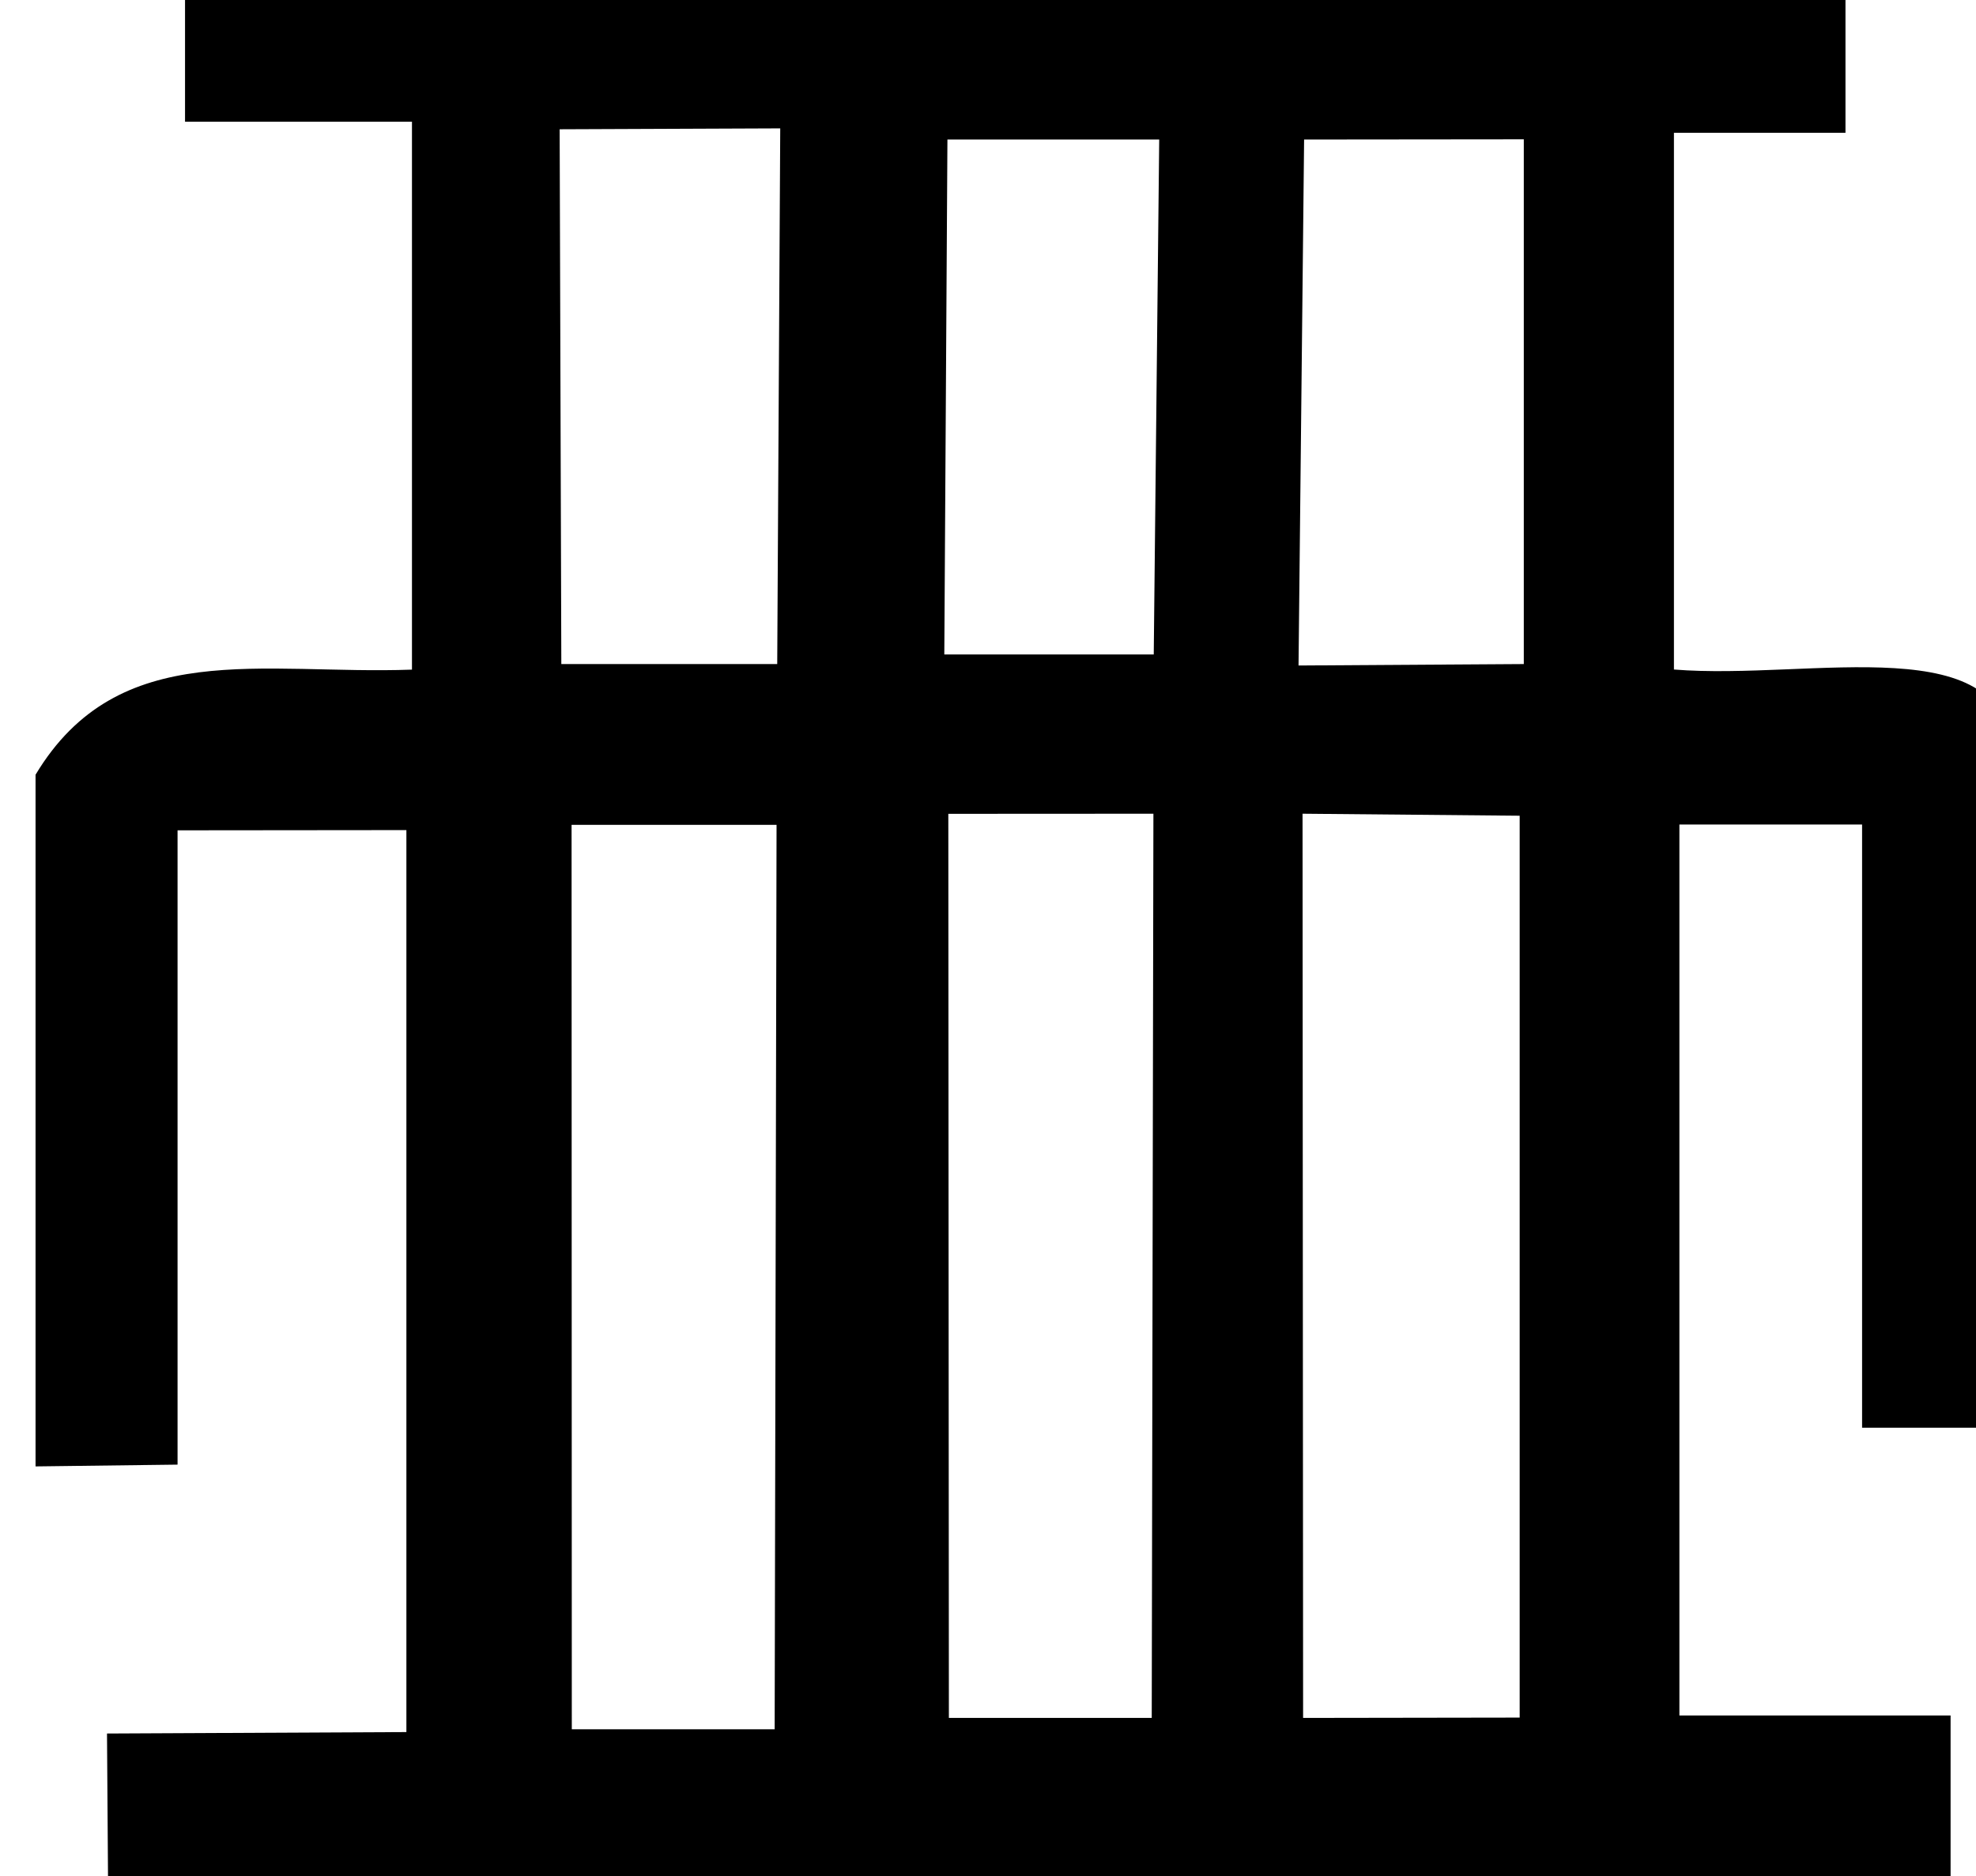 <?xml version="1.0" encoding="UTF-8" standalone="no"?>
<svg
   width="17.728"
   height="16.838"
   version="1.1"
   id="svg1"
   sodipodi:docname="W18A.svg"
   inkscape:version="1.4 (86a8ad7, 2024-10-11)"
   xmlns:inkscape="http://www.inkscape.org/namespaces/inkscape"
   xmlns:sodipodi="http://sodipodi.sourceforge.net/DTD/sodipodi-0.dtd"
   xmlns="http://www.w3.org/2000/svg"
   xmlns:svg="http://www.w3.org/2000/svg">
  <defs
     id="defs1" />
  <sodipodi:namedview
     id="namedview1"
     pagecolor="#ffffff"
     bordercolor="#666666"
     borderopacity="1.0"
     inkscape:showpageshadow="2"
     inkscape:pageopacity="0.0"
     inkscape:pagecheckerboard="0"
     inkscape:deskcolor="#d1d1d1"
     inkscape:zoom="44.837964"
     inkscape:cx="8.8541041"
     inkscape:cy="8.4192048"
     inkscape:window-width="1680"
     inkscape:window-height="998"
     inkscape:window-x="-8"
     inkscape:window-y="-8"
     inkscape:window-maximized="1"
     inkscape:current-layer="svg1" />
  <path
     style="fill:#000000;stroke:none"
     d="M 1.66,1.092 H 3.696 V 6.009 C 2.355,6.058 1.064,5.711 0.319,6.952 v 6.207 l 1.274,-0.016 v -5.692 L 3.646,7.449 V 15.543 l -2.686,0.013 0.009,1.283 16.531,-0.004 V 15.394 H 15.067 V 7.399 h 1.639 v 5.413 h 1.341 V 6.803 c 0,-1.192 -1.788,-0.695 -3.029,-0.795 V 1.192 h 1.539 V 0 H 1.66 Z m 12.011,0.158 v 4.709 l -2.021,0.013 0.05,-4.72 z m -0.037,6.07 v 8.093 l -1.943,0.003 -0.005,-8.114 z M 6.967,7.402 6.95,15.518 H 5.13 L 5.128,7.402 Z M 7,1.152 6.973,5.959 H 5.036 L 5.021,1.16 Z m 3.4,0.1 -0.049,4.621 H 8.472 L 8.5,1.252 Z m -0.052,6.05 -0.015,8.114 H 8.513 L 8.508,7.303 Z"
     id="path1"
     sodipodi:nodetypes="ccccccccccccccccccscccccccccccccccccccccccccccccccccccc" />
</svg>
